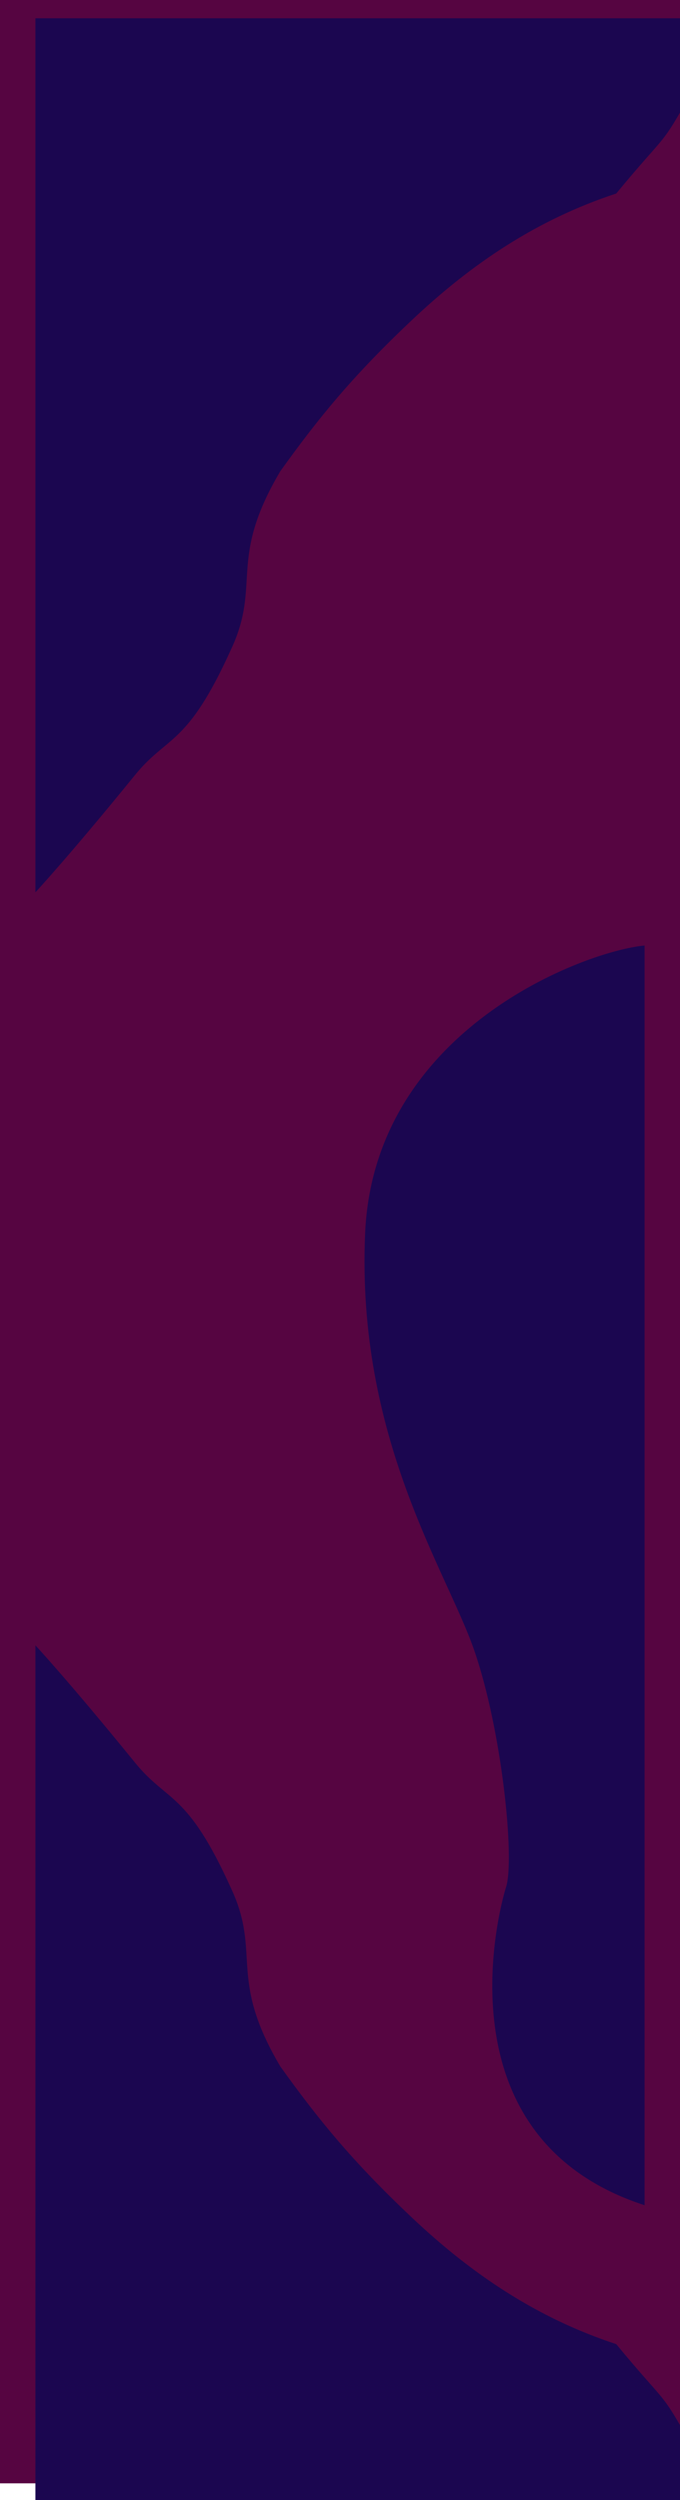 <?xml version="1.0" encoding="UTF-8" standalone="no"?>
<svg
   xmlns:dc="http://purl.org/dc/elements/1.1/"
   xmlns:cc="http://creativecommons.org/ns#"
   xmlns:rdf="http://www.w3.org/1999/02/22-rdf-syntax-ns#"
   xmlns:svg="http://www.w3.org/2000/svg"
   xmlns="http://www.w3.org/2000/svg"
   xmlns:sodipodi="http://sodipodi.sourceforge.net/DTD/sodipodi-0.dtd"
   xmlns:inkscape="http://www.inkscape.org/namespaces/inkscape"
   inkscape:version="1.0 (4035a4fb49, 2020-05-01)"
   sodipodi:docname="background.svg"
   id="svg48"
   version="1.1"
   viewBox="0 0 1920 4796.968"
   height="7059"
   width="1920">
  <sodipodi:namedview
     inkscape:current-layer="Gruppe_213"
     inkscape:window-maximized="0"
     inkscape:window-y="59"
     inkscape:window-x="158"
     inkscape:cy="2832.7857"
     inkscape:cx="1060"
     inkscape:zoom="0.1049082"
     showgrid="false"
     id="namedview50"
     inkscape:window-height="850"
     inkscape:window-width="1386"
     inkscape:pageshadow="2"
     inkscape:pageopacity="0"
     guidetolerance="10"
     gridtolerance="10"
     objecttolerance="10"
     borderopacity="1"
     bordercolor="#666666"
     pagecolor="#ffffff" />
  <defs
     id="defs35">
    <filter
       filterUnits="userSpaceOnUse"
       height="2764.815"
       width="2217"
       y="4594"
       x="0"
       id="Pfad_294">
      <feOffset
         id="feOffset2"
         input="SourceAlpha"
         dy="100"
         dx="100" />
      <feGaussianBlur
         id="feGaussianBlur4"
         result="blur"
         stdDeviation="49.5" />
      <feFlood
         id="feFlood6"
         flood-opacity="0.161" />
      <feComposite
         result="result1"
         id="feComposite8"
         in2="blur"
         operator="in" />
      <feComposite
         id="feComposite10"
         in2="result1"
         in="SourceGraphic" />
    </filter>
    <filter
       filterUnits="userSpaceOnUse"
       height="3853.764"
       width="1087.791"
       y="2618.047"
       x="929.209"
       id="Pfad_251">
      <feOffset
         id="feOffset13"
         input="SourceAlpha"
         dx="-100" />
      <feGaussianBlur
         id="feGaussianBlur15"
         result="blur-2"
         stdDeviation="49.5" />
      <feFlood
         id="feFlood17"
         flood-opacity="0.161" />
      <feComposite
         result="result1"
         id="feComposite19"
         in2="blur-2"
         operator="in" />
      <feComposite
         id="feComposite21"
         in2="result1"
         in="SourceGraphic" />
    </filter>
    <filter
       filterUnits="userSpaceOnUse"
       height="2764.815"
       width="2217"
       y="0"
       x="0"
       id="Pfad_249">
      <feOffset
         id="feOffset24"
         input="SourceAlpha"
         dy="100"
         dx="100" />
      <feGaussianBlur
         id="feGaussianBlur26"
         result="blur-3"
         stdDeviation="49.5" />
      <feFlood
         id="feFlood28"
         flood-opacity="0.161" />
      <feComposite
         result="result1"
         id="feComposite30"
         in2="blur-3"
         operator="in" />
      <feComposite
         id="feComposite32"
         in2="result1"
         in="SourceGraphic" />
    </filter>
  </defs>
  <g
     transform="translate(0,-1179.408)"
     data-name="Gruppe 213"
     id="Gruppe_213">
    <path
       fill="#560541"
       transform="translate(3018.77,3237.727)"
       d="m -3018.77,-3237.727 h 1920 v 7060 h -1920"
       data-name="Pfad 1"
       id="Pfad_1" />
    <g
       id="g39"
       filter="url(#Pfad_294)"
       transform="translate(-48.5,-48.5)">
      <path
         fill="#1b0650"
         transform="translate(83.5,4607.5)"
         d="m 1799.406,2261.78 c -70.018,-123.7 -57.635,-88.039 -194.479,-253.764 -224.079,-73.679 -407.876,-197.718 -576.793,-357.244 C 859.217,1491.246 764.308,1374.224 656.613,1224.136 507.27,972.115 603.831,906.05 517.729,721.709 393.012,445.519 339.121,480.409 246.167,366.07 59.137,136.02 -35,35 -35,35 v 2467.815 h 1920 c 0,0 -15.575,-117.336 -85.594,-241.035 z"
         data-name="Pfad 294"
         id="Pfad_294-2" />
    </g>
    <g
       id="g42"
       filter="url(#Pfad_251)"
       transform="translate(-48.5,-48.5)">
      <path
         fill="#1b0650"
         transform="translate(48.5,48.5)"
         d="m 1920,2718.047 c -166.6,15.33 -764.254,235.481 -789.088,813.068 -24.834,577.587 228.935,949.185 307.509,1175.257 78.574,226.072 115.729,589.971 90.535,669.924 -25.194,79.953 -183.786,711.719 391.044,898.515 z"
         data-name="Pfad 251"
         id="Pfad_251-2" />
    </g>
    <g
       id="g45"
       filter="url(#Pfad_249)"
       transform="translate(-48.5,-48.5)">
      <path
         fill="#1b0650"
         transform="translate(83.5,13.5)"
         d="m 1799.406,276.035 c -70.018,123.7 -57.635,88.039 -194.479,253.764 -224.079,73.679 -407.876,197.718 -576.793,357.244 -168.917,159.526 -263.826,276.548 -371.522,426.637 -149.342,252.02 -52.781,318.085 -138.883,502.426 -124.717,276.19 -178.608,241.3 -271.562,355.639 C 59.137,2401.795 -35,2502.815 -35,2502.815 V 35 h 1920 c 0,0 -15.575,117.335 -85.594,241.035 z"
         data-name="Pfad 249"
         id="Pfad_249-2" />
    </g>
  </g>
</svg>
